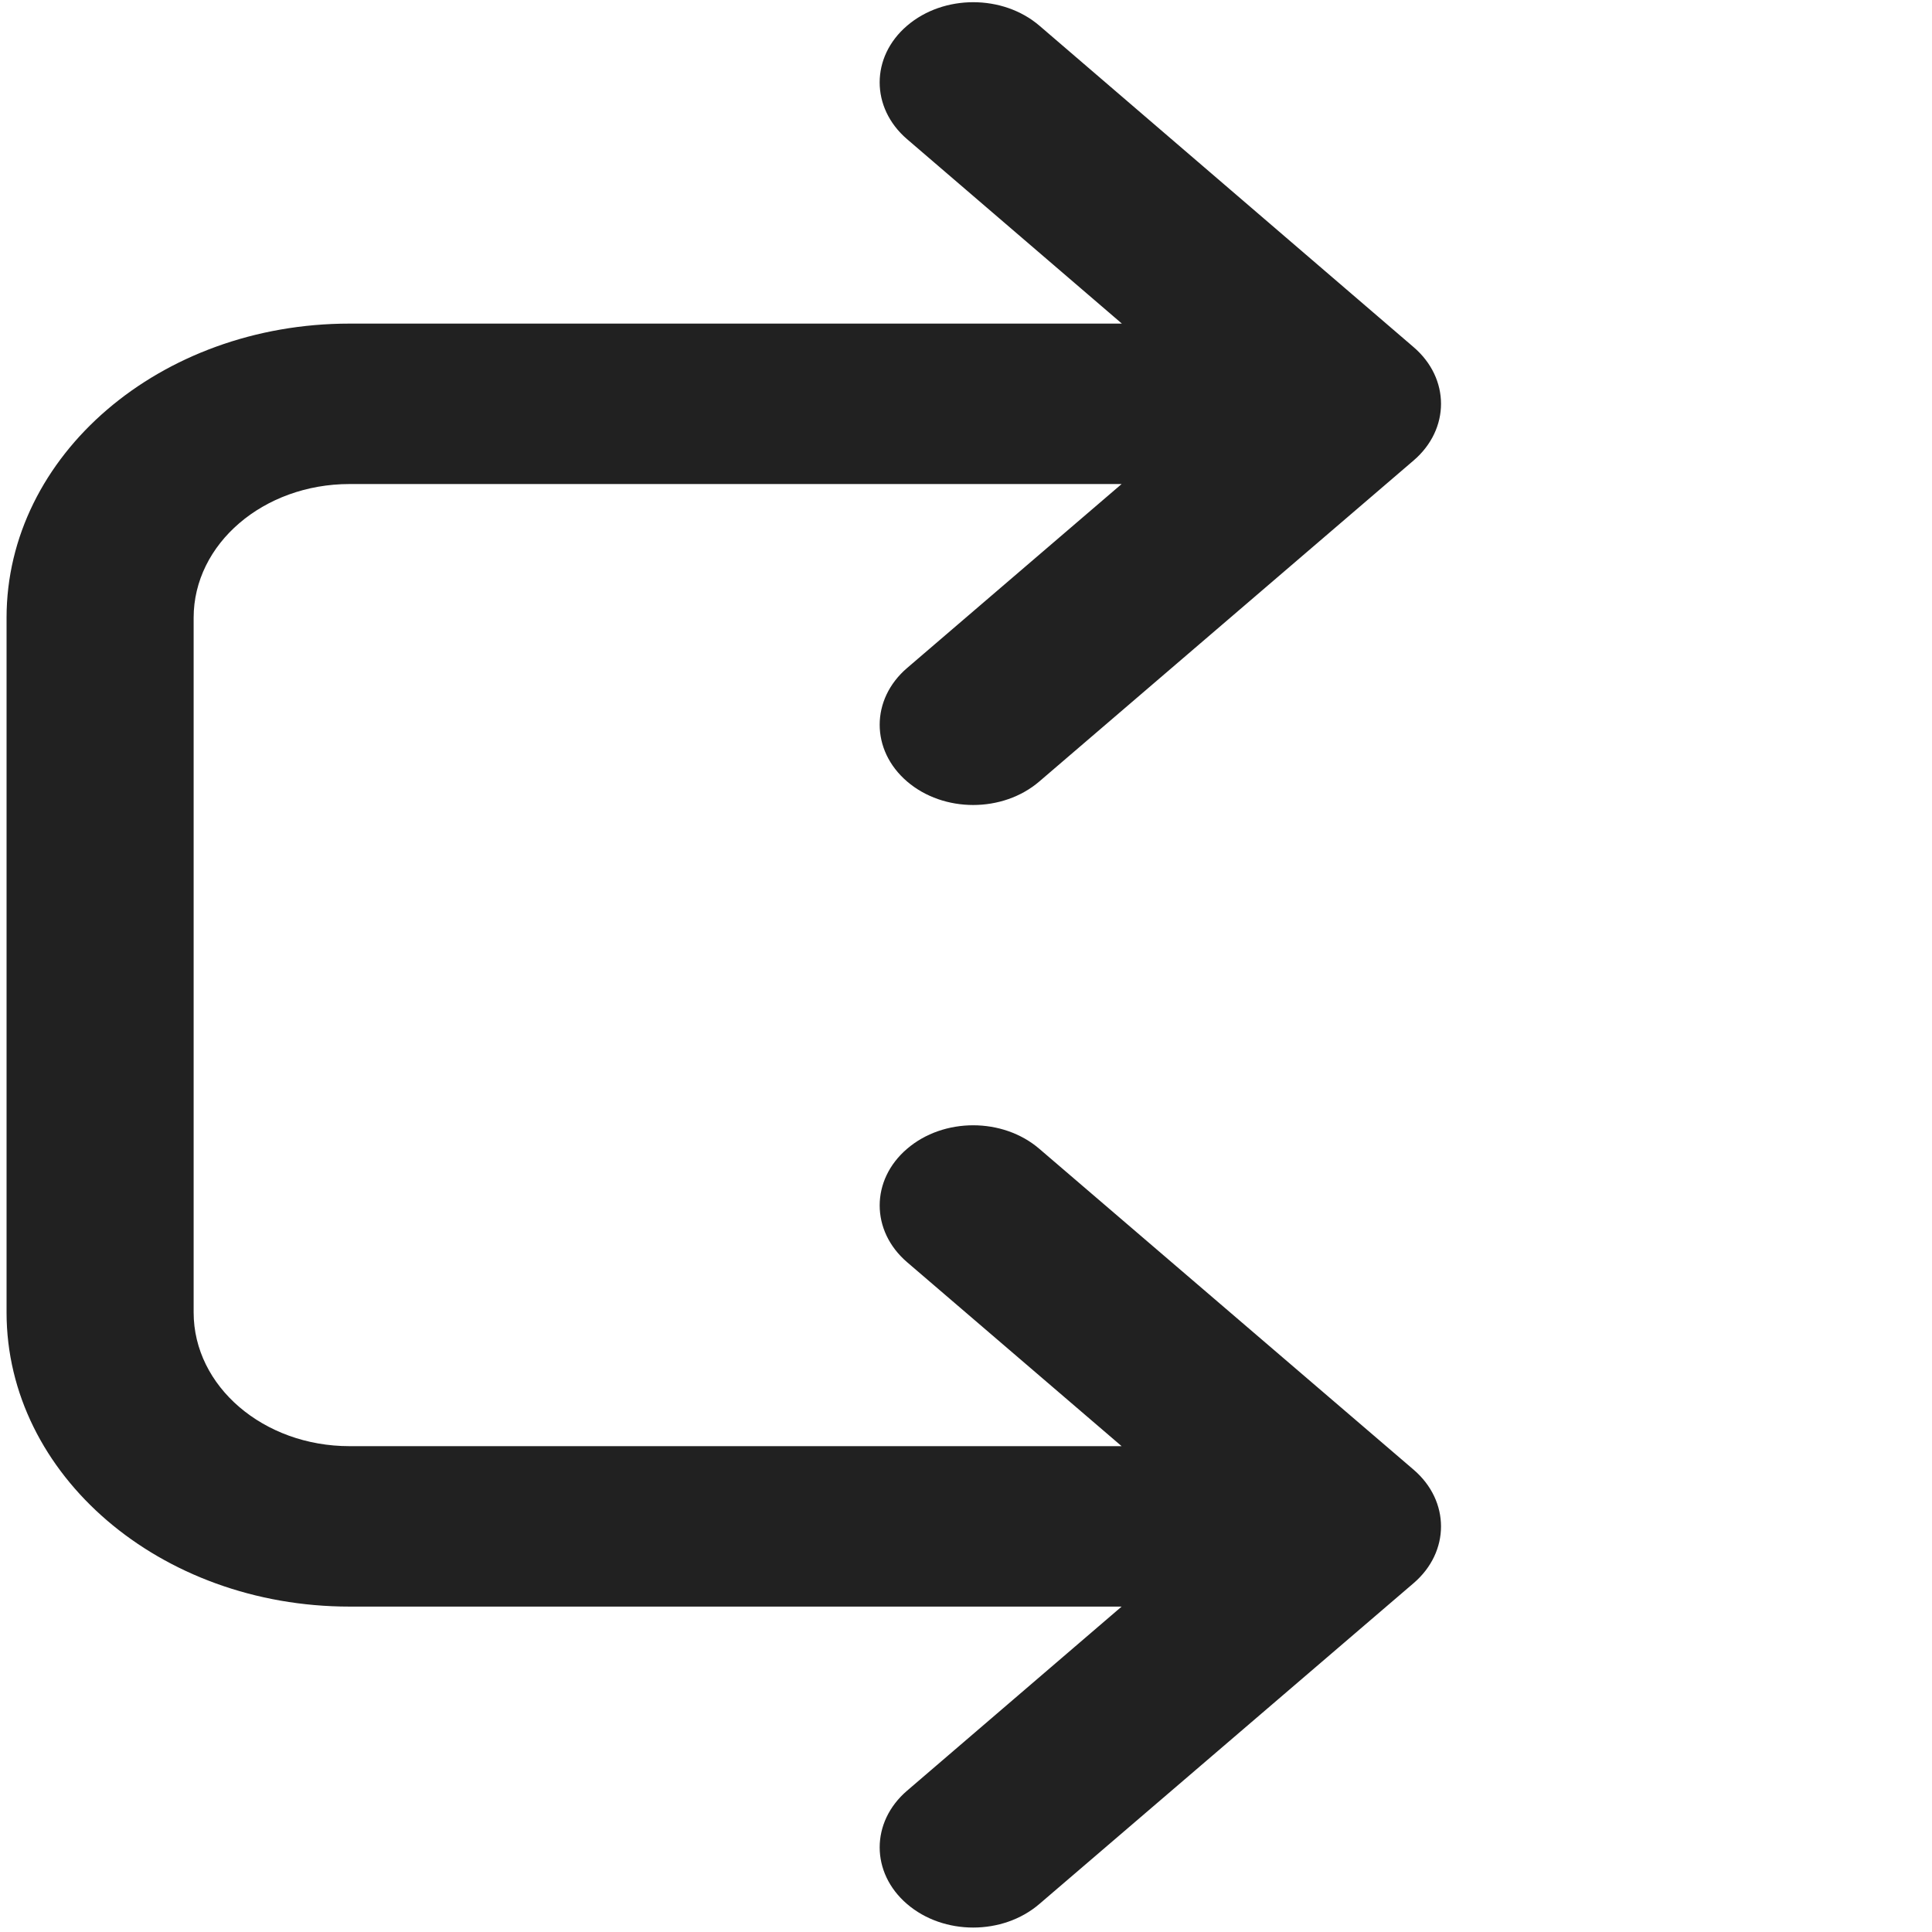 <?xml version="1.0" encoding="utf-8"?>
<svg version="1.1" id="Capa_1" x="0px" y="0px" width="886.558px" height="886.559px" viewBox="0 0 886.558 886.559" style="enable-background:new 0 0 886.558 886.559;" xmlns="http://www.w3.org/2000/svg">
  <g transform="matrix(0, -1, 1, 0, -0.001, 886.558)"/>
  <g/>
  <g/>
  <g/>
  <g/>
  <g/>
  <g/>
  <g/>
  <g/>
  <g/>
  <g/>
  <g/>
  <g/>
  <g/>
  <g/>
  <g/>
  <g transform="matrix(0, -13.191, 13.191, 0, 73.147, 377.015)">
    <path d="M -7.773 -5.317 L -2.192 -5.317 L 7.092 -5.317 C 12.744 -5.317 17.324 0.024 17.324 6.615 L 17.324 33.482 L 23.743 26.006 C 24.833 24.739 26.601 24.739 27.687 26.01 C 28.777 27.281 28.777 29.342 27.687 30.614 L 16.506 43.63 C 15.416 44.902 13.652 44.902 12.562 43.63 L 1.395 30.609 C 0.305 29.338 0.305 27.281 1.395 26.01 C 2.485 24.739 4.253 24.739 5.343 26.01 L 11.743 33.473 L 11.743 6.615 C 11.743 3.621 9.663 1.191 7.092 1.191 L -17.075 1.191 C -19.647 1.191 -21.727 3.621 -21.727 6.615 L -21.727 33.473 L -15.327 26.01 C -14.236 24.739 -12.469 24.739 -11.382 26.01 C -10.292 27.281 -10.292 29.338 -11.382 30.609 L -22.545 43.63 C -23.635 44.902 -25.403 44.902 -26.493 43.63 L -37.656 30.609 C -38.746 29.338 -38.746 27.281 -37.656 26.01 C -36.566 24.739 -34.802 24.739 -33.712 26.01 L -27.308 33.473 L -27.308 6.615 C -27.308 0.024 -22.728 -5.317 -17.075 -5.317 L -7.773 -5.317 Z" fill="#212121" style=""/>
  </g>
</svg>